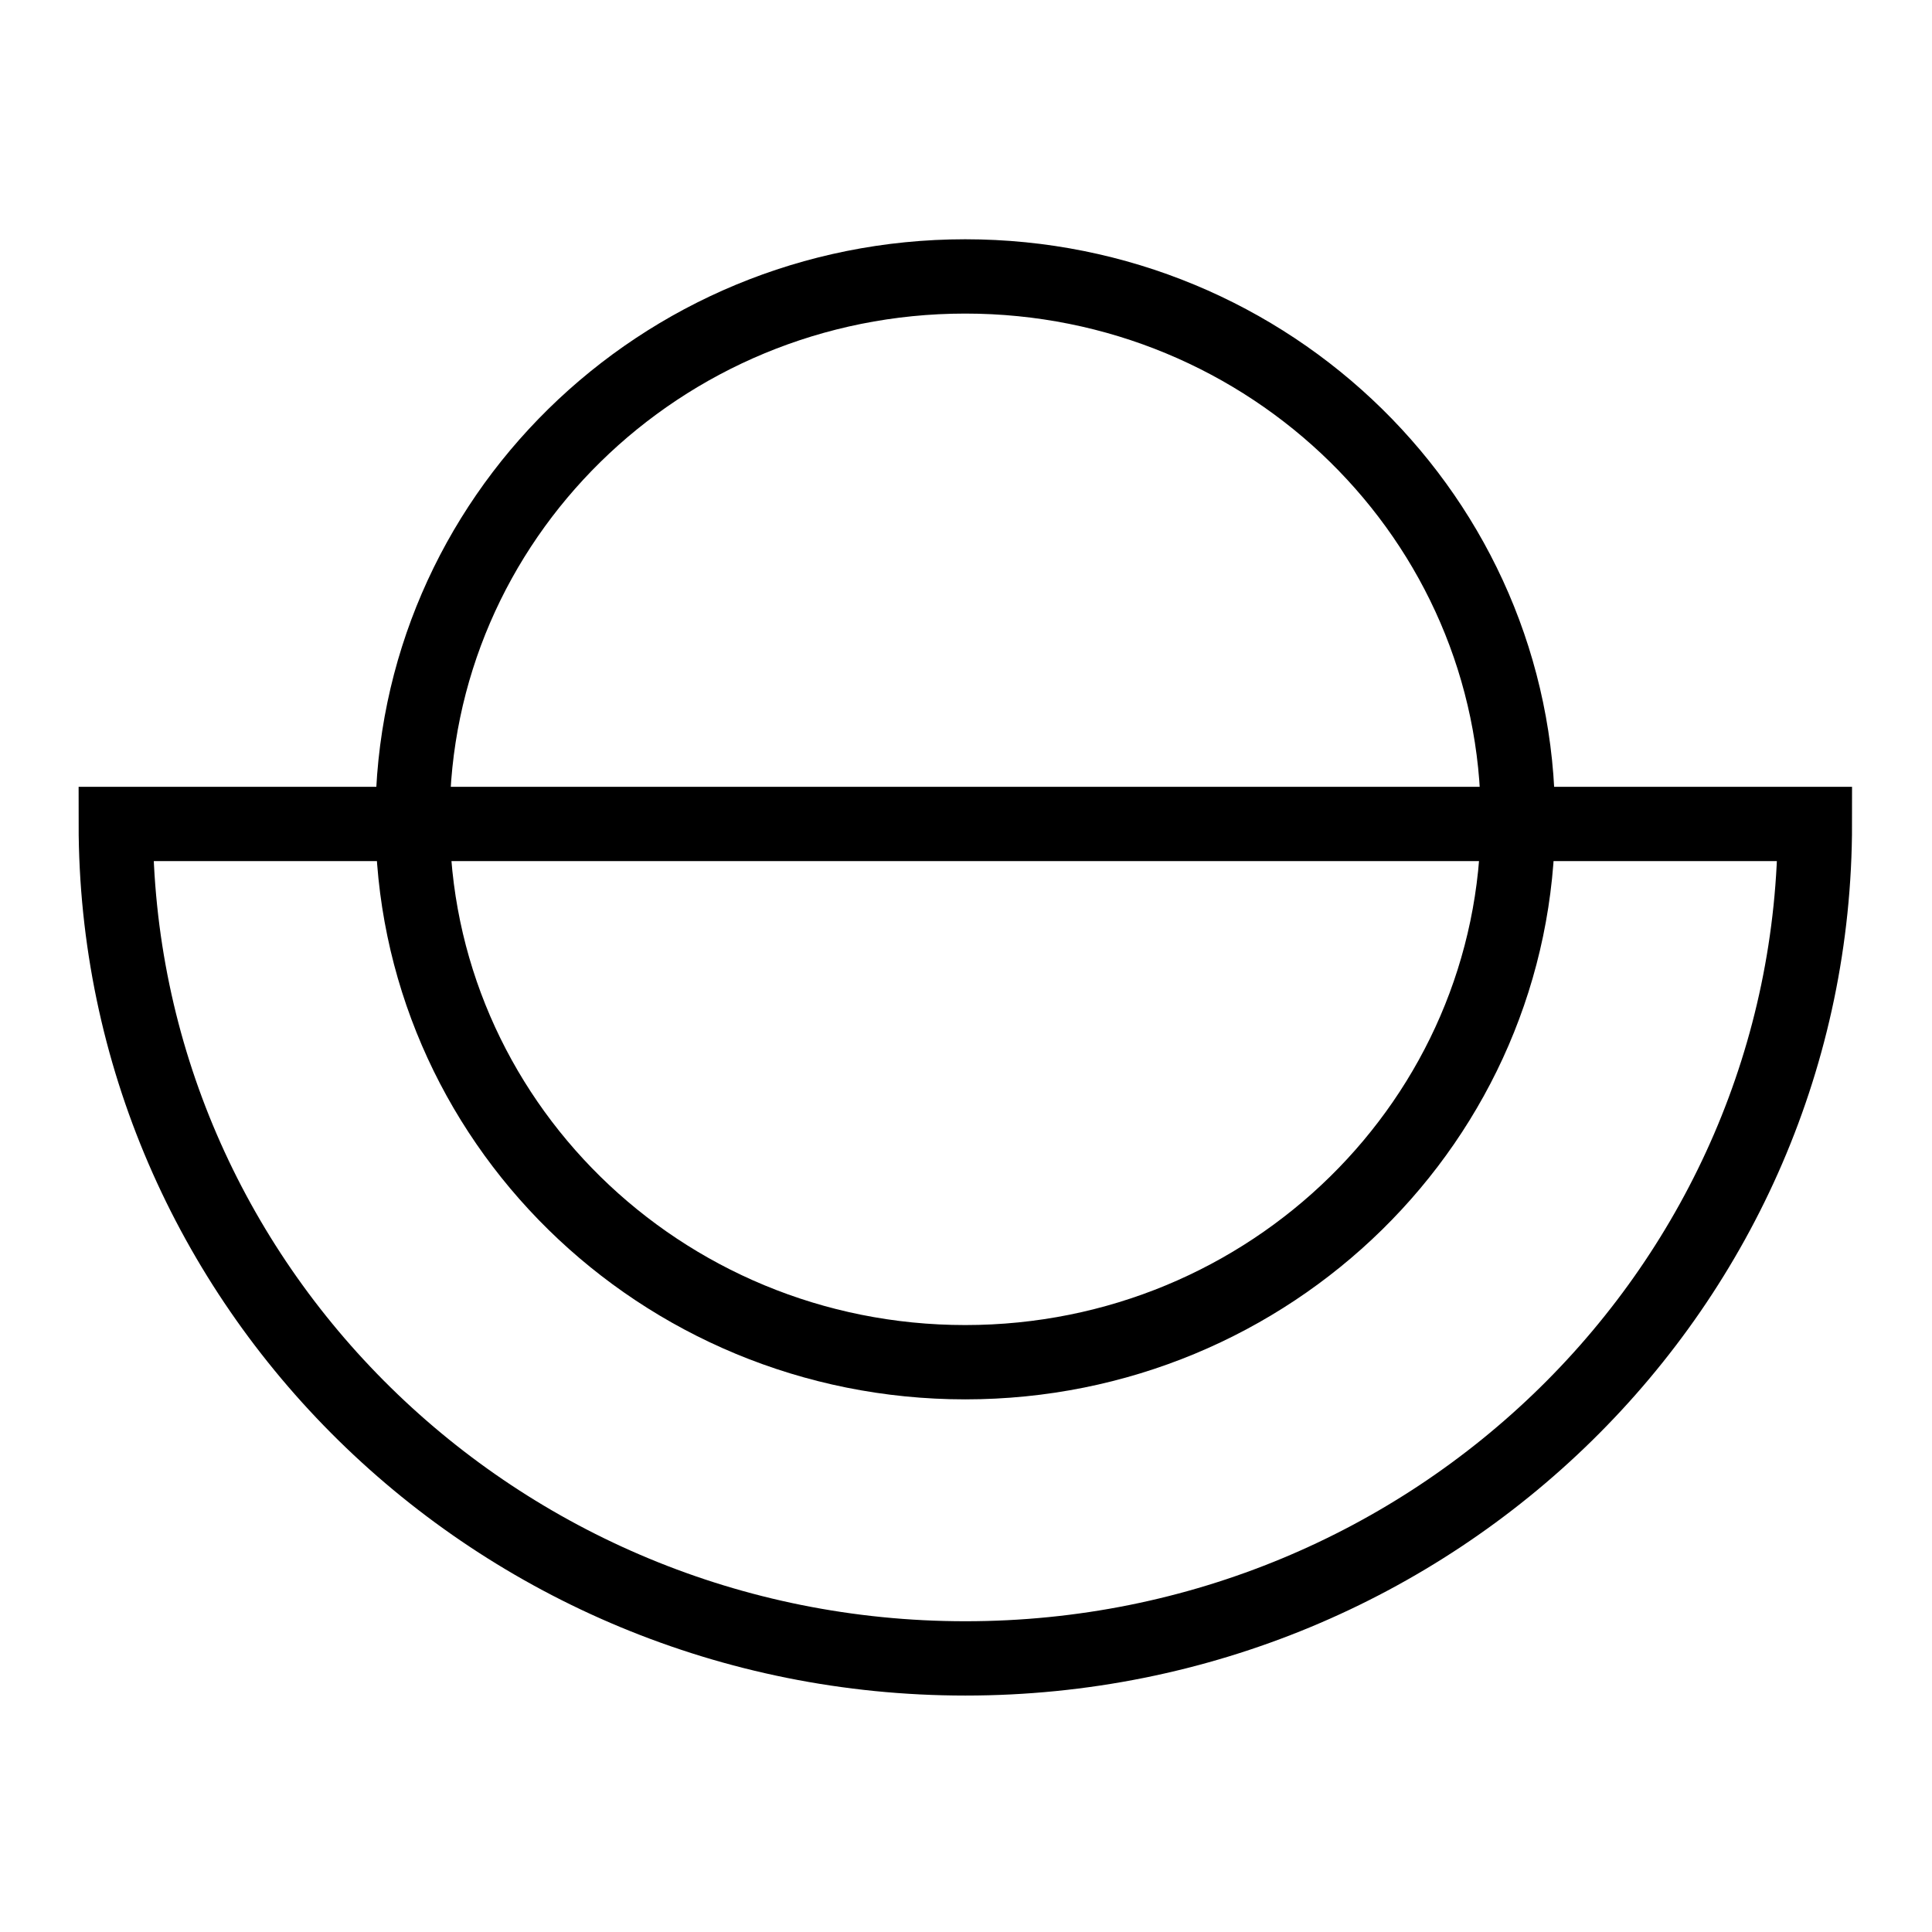 <svg width="52" height="52" viewBox="0 0 52 52" fill="none" xmlns="http://www.w3.org/2000/svg">
<path d="M25.98 36.664C34.195 36.664 40.855 30.122 40.855 22.052C40.855 13.982 34.195 7.44 25.98 7.44C17.764 7.44 11.104 13.982 11.104 22.052C11.104 30.122 17.764 36.664 25.98 36.664Z" stroke="black" stroke-width="2" stroke-miterlimit="10" stroke-linecap="round"/>
<path d="M48.848 22.177C48.848 34.582 38.612 44.636 25.984 44.636C13.356 44.636 3.116 34.582 3.116 22.177H48.848Z" stroke="black" stroke-width="2" stroke-miterlimit="10" stroke-linecap="round"/>
</svg>
